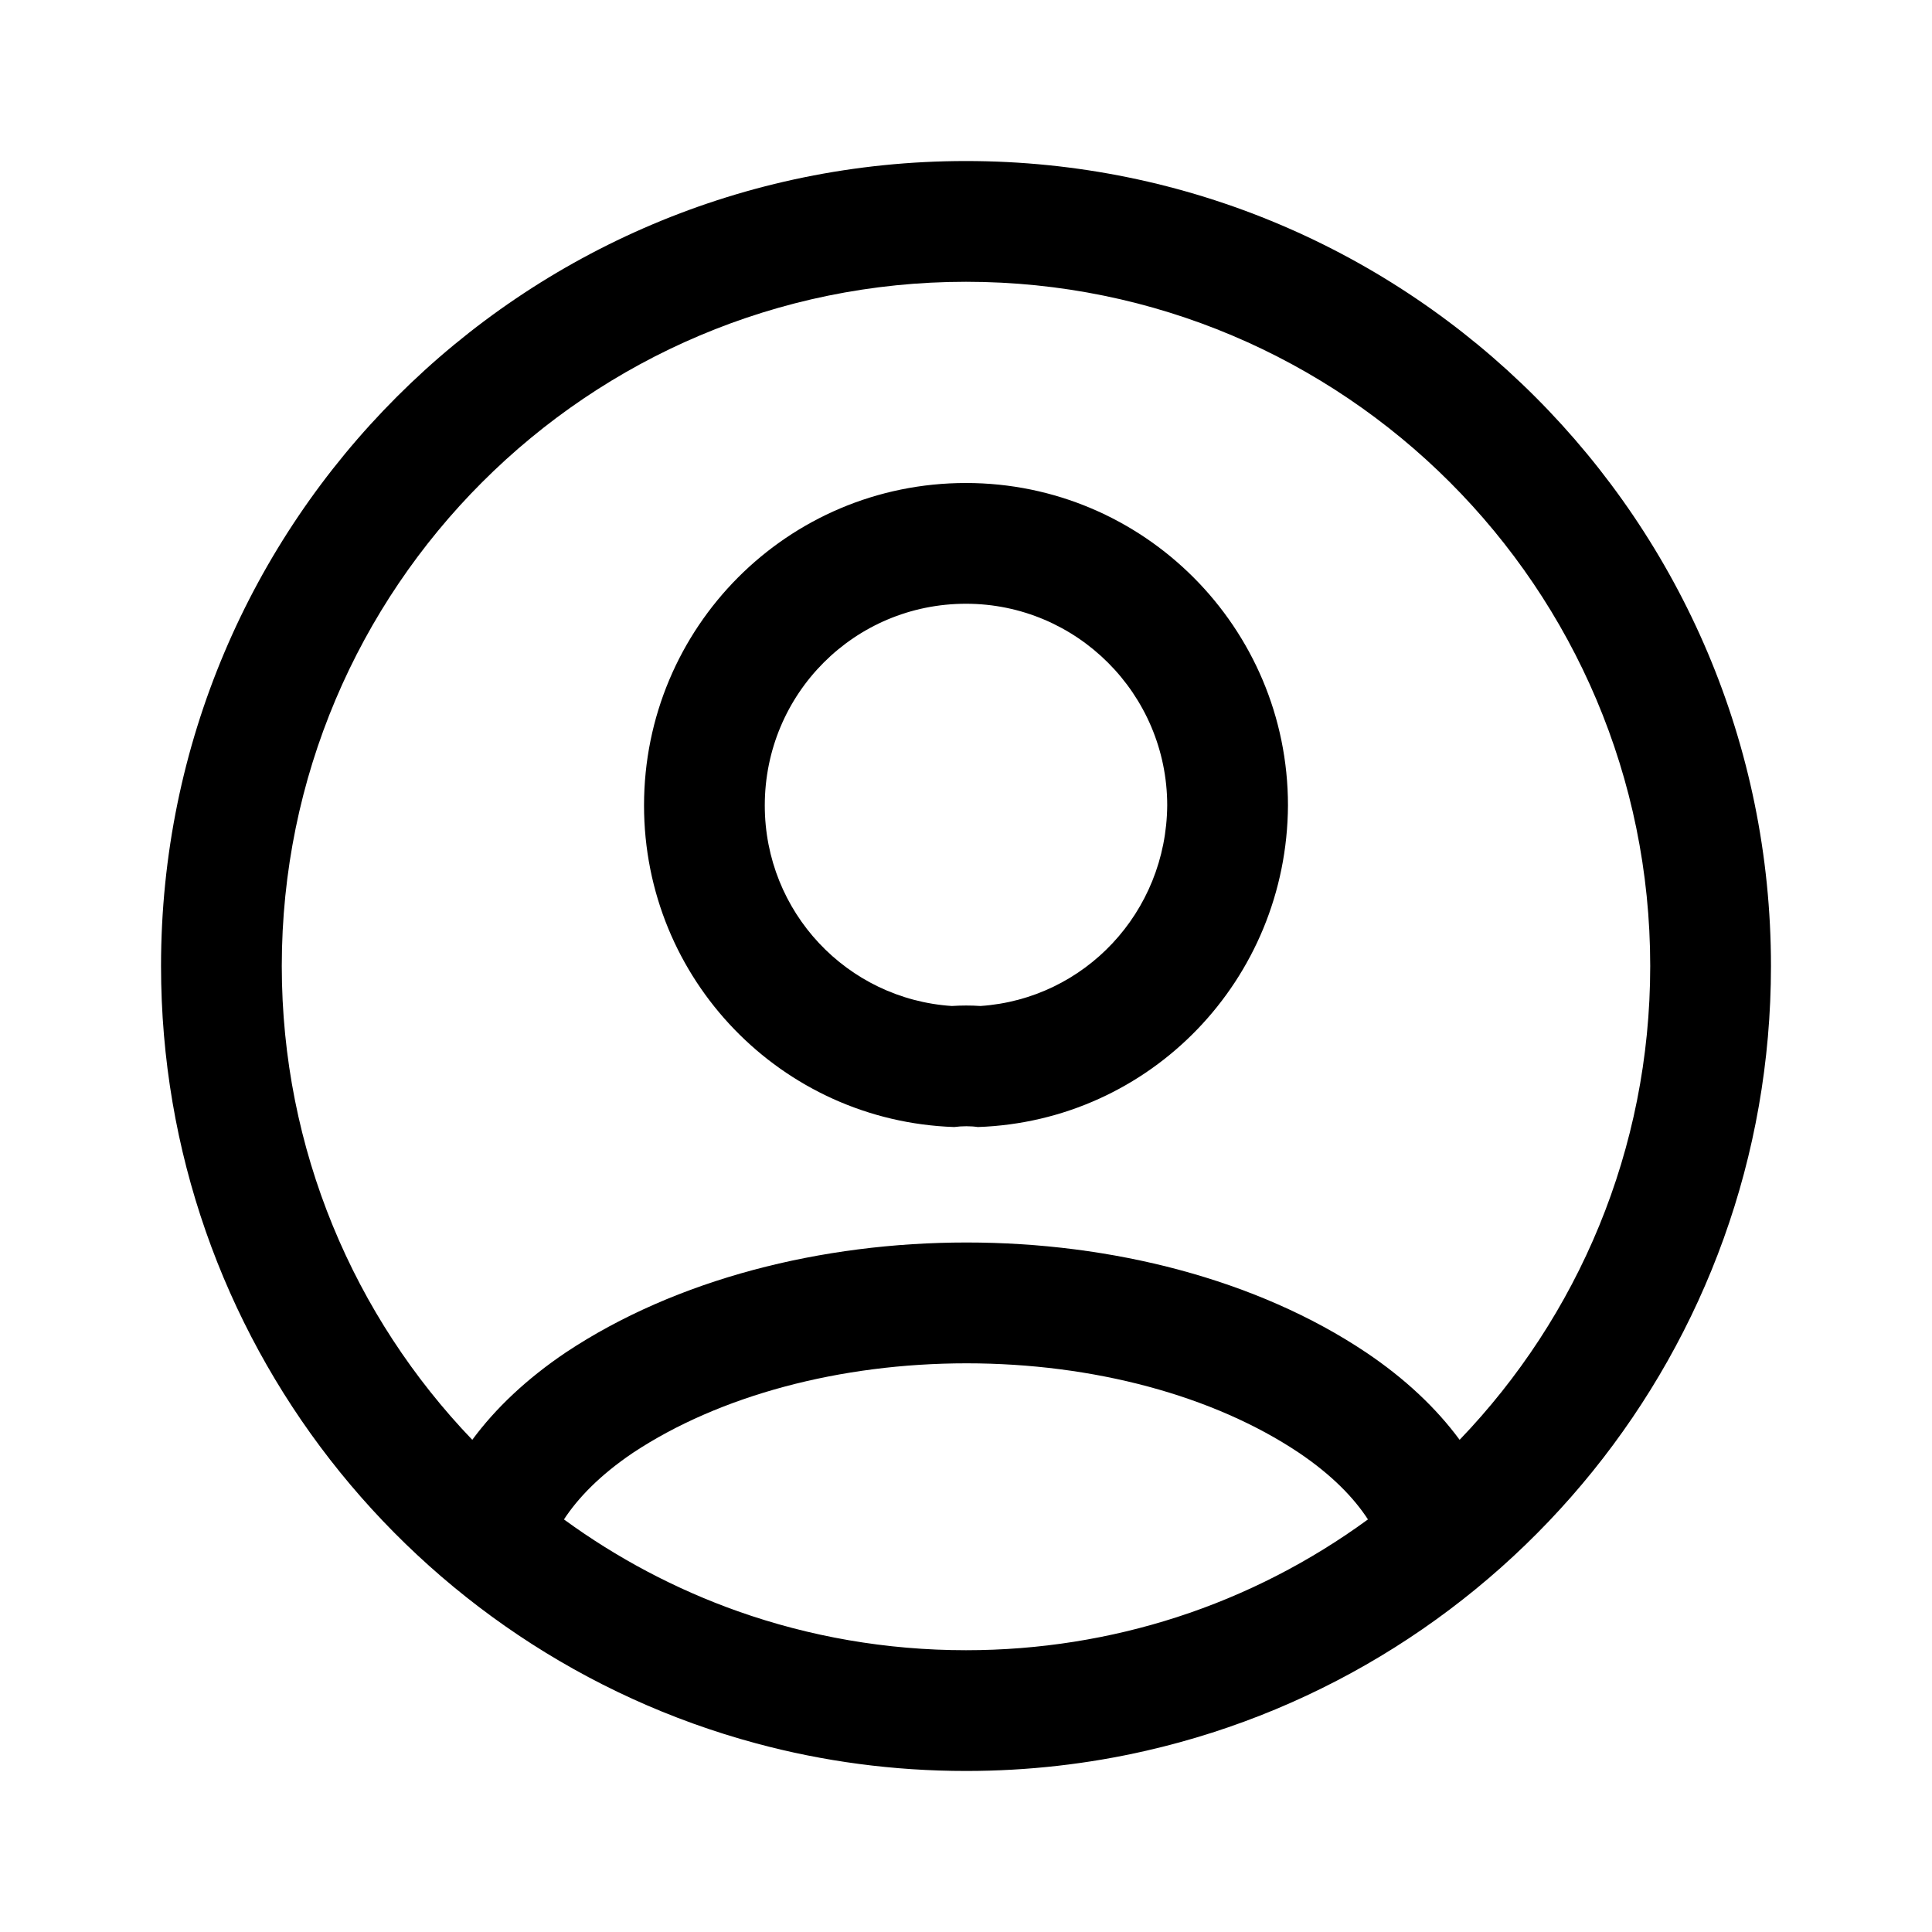<svg width="20" height="20" viewBox="0 0 20 20" fill="none" xmlns="http://www.w3.org/2000/svg">
<path fill-rule="evenodd" clip-rule="evenodd" d="M12.182 16.741C11.495 16.963 10.761 17.083 10 17.083C9.172 17.083 8.377 16.941 7.639 16.68C6.99 16.45 6.385 16.128 5.838 15.729C5.982 15.509 6.208 15.272 6.553 15.039C7.447 14.447 8.695 14.113 10.006 14.113C11.319 14.113 12.561 14.447 13.445 15.038C13.791 15.271 14.018 15.509 14.161 15.729C13.564 16.165 12.899 16.509 12.182 16.741ZM15.11 14.905C14.869 14.578 14.546 14.272 14.141 14C11.875 12.483 8.141 12.483 5.858 14C5.454 14.272 5.13 14.578 4.889 14.905C3.668 13.632 2.917 11.904 2.917 10C2.917 6.088 6.088 2.917 10 2.917C13.912 2.917 17.083 6.088 17.083 10C17.083 11.904 16.332 13.632 15.11 14.905ZM11.863 18.124C15.569 17.278 18.333 13.962 18.333 10C18.333 5.398 14.602 1.667 10 1.667C5.398 1.667 1.667 5.398 1.667 10C1.667 13.851 4.278 17.091 7.827 18.047C8.519 18.234 9.248 18.333 10 18.333C10.641 18.333 11.264 18.261 11.863 18.124ZM10.122 11.667C11.911 11.606 13.323 10.14 13.333 8.338C13.333 6.496 11.839 5 10 5C8.15 5 6.667 6.496 6.667 8.338C6.667 10.14 8.089 11.606 9.878 11.667C9.959 11.656 10.051 11.656 10.122 11.667ZM9.853 10.414C8.769 10.342 7.917 9.443 7.917 8.338C7.917 7.182 8.845 6.25 10 6.25C11.146 6.25 12.081 7.183 12.083 8.335C12.075 9.448 11.225 10.341 10.15 10.414C10.049 10.407 9.949 10.408 9.853 10.414Z" fill="currentColor"/>
</svg>
